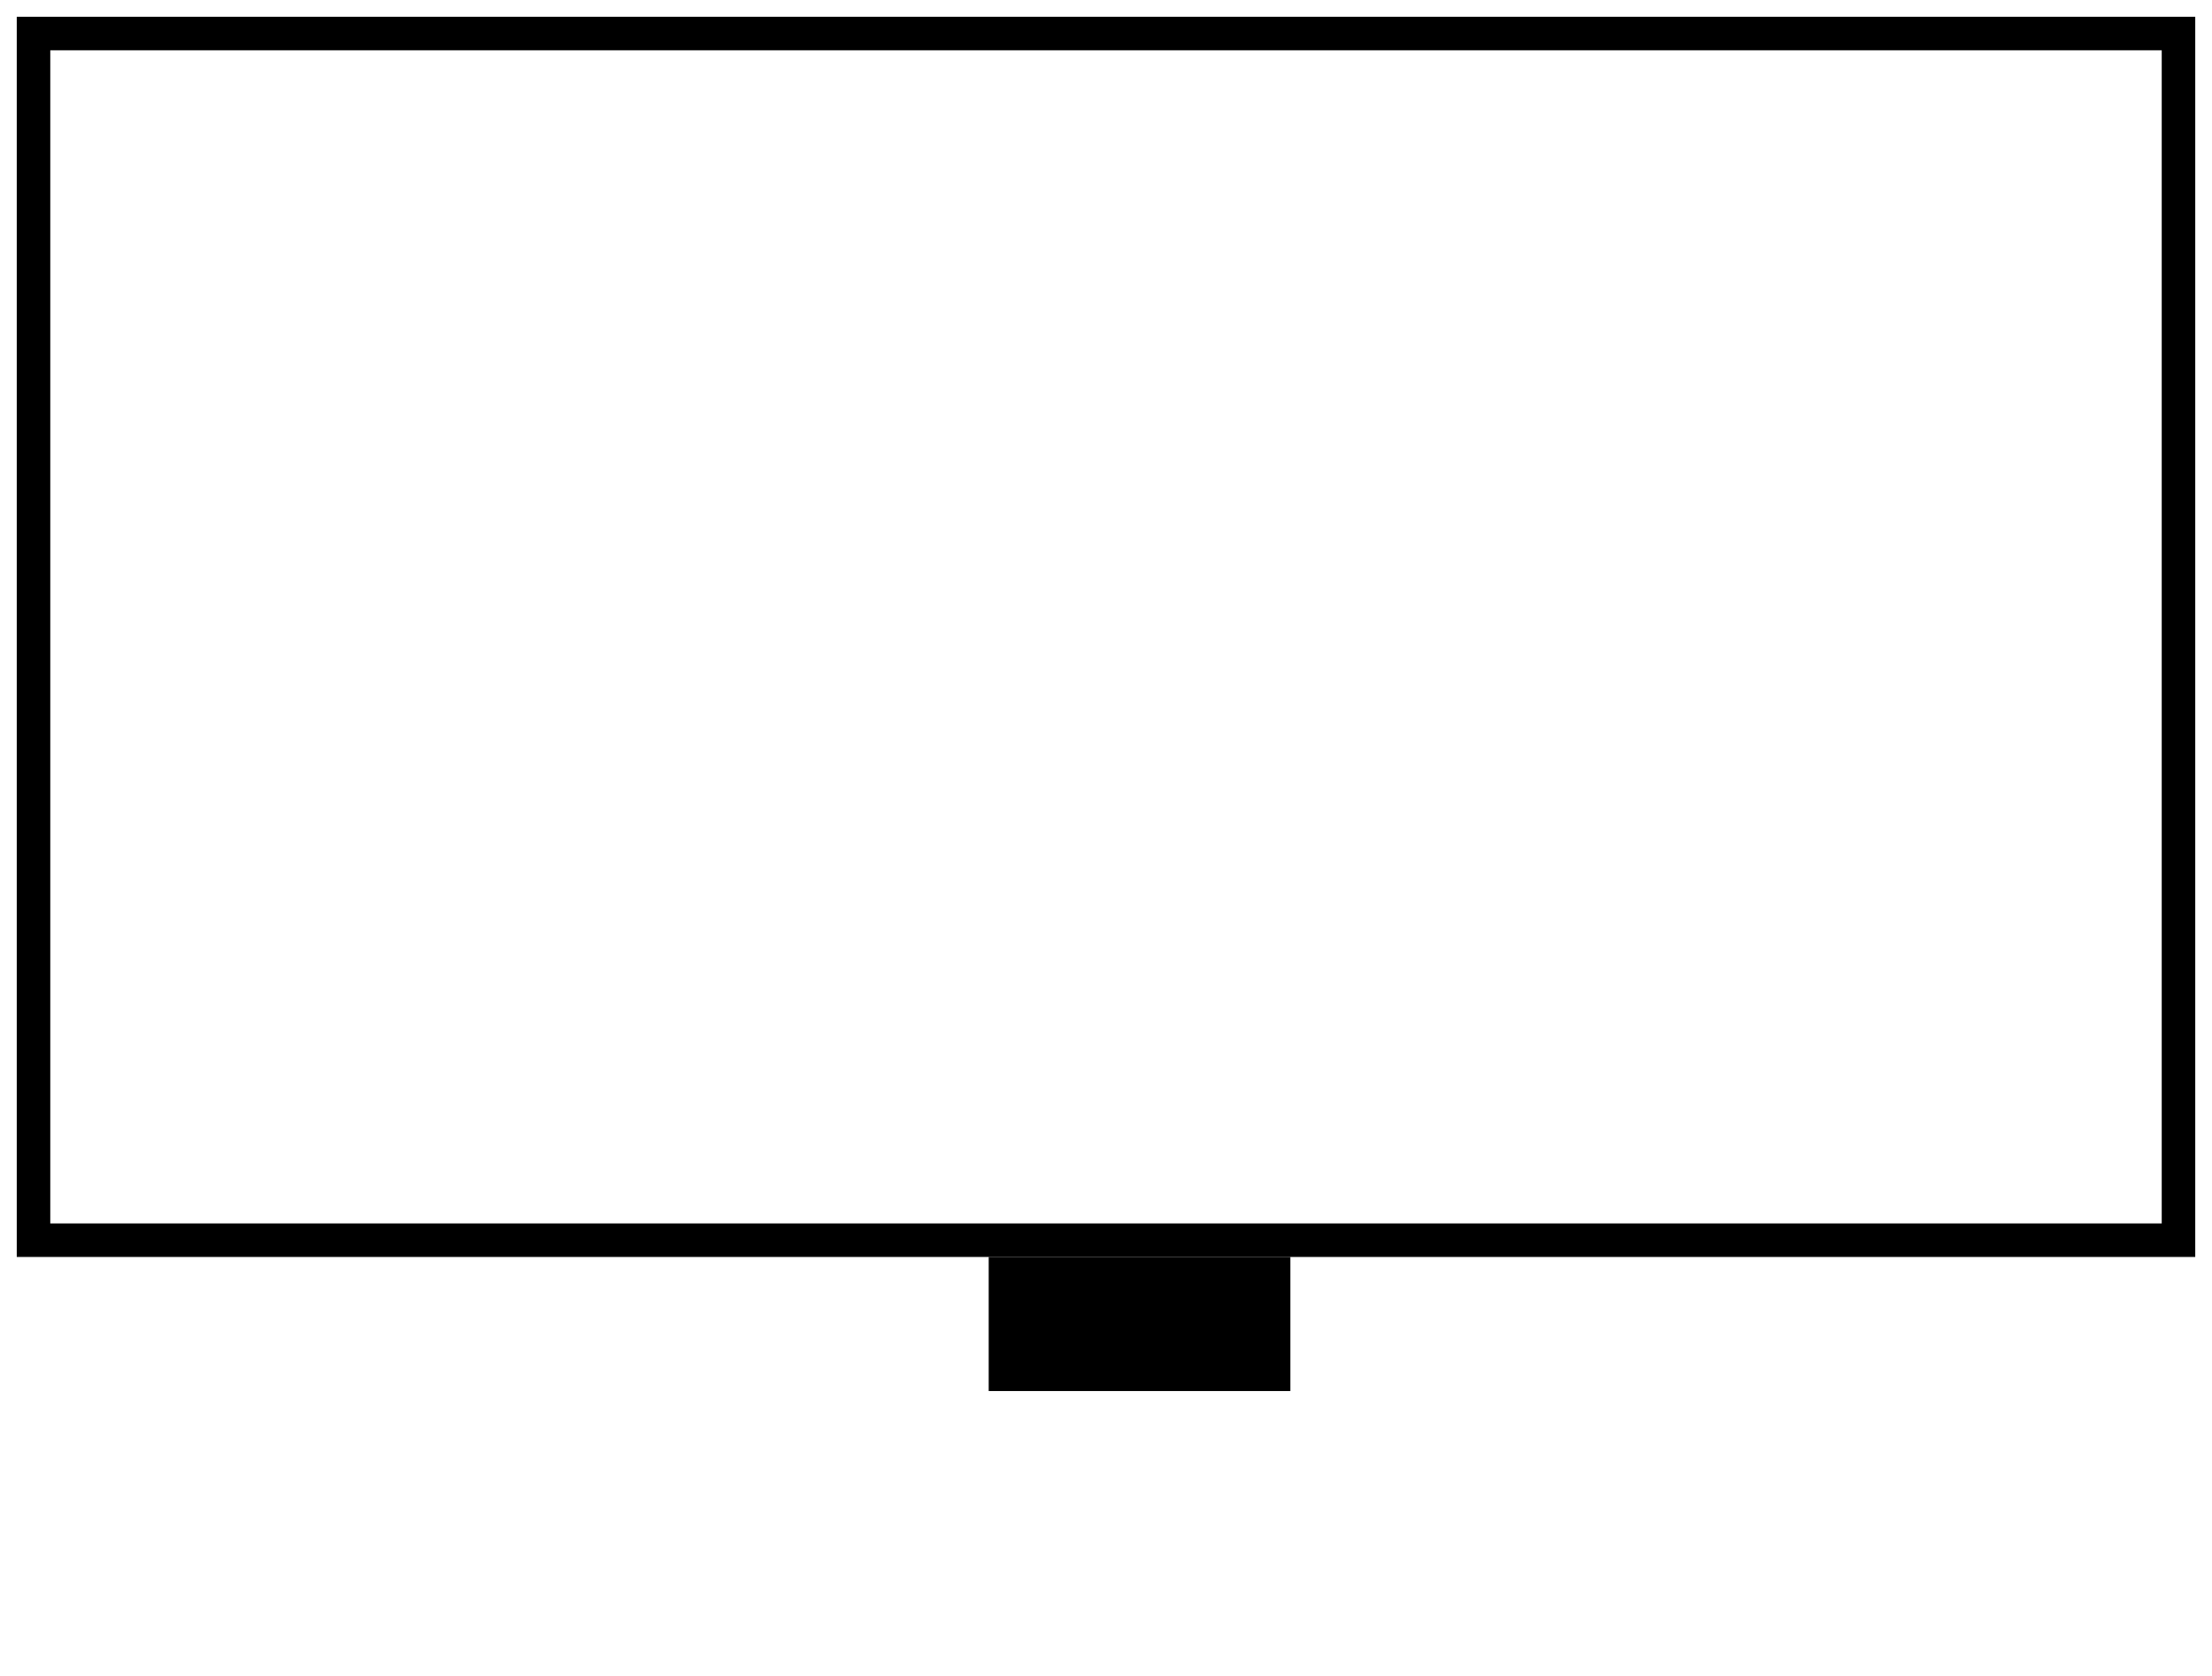 <svg xmlns="http://www.w3.org/2000/svg" viewBox="0 0 132 100">
    <rect x="2" y="2" width="128" height="72" rx="0" fill="none" stroke="#000" stroke-width="2"/>
    <rect x="59" y="75" width="18" height="8" rx="0" fill="#000" stroke="#000" stroke-width="0"/>
</svg>